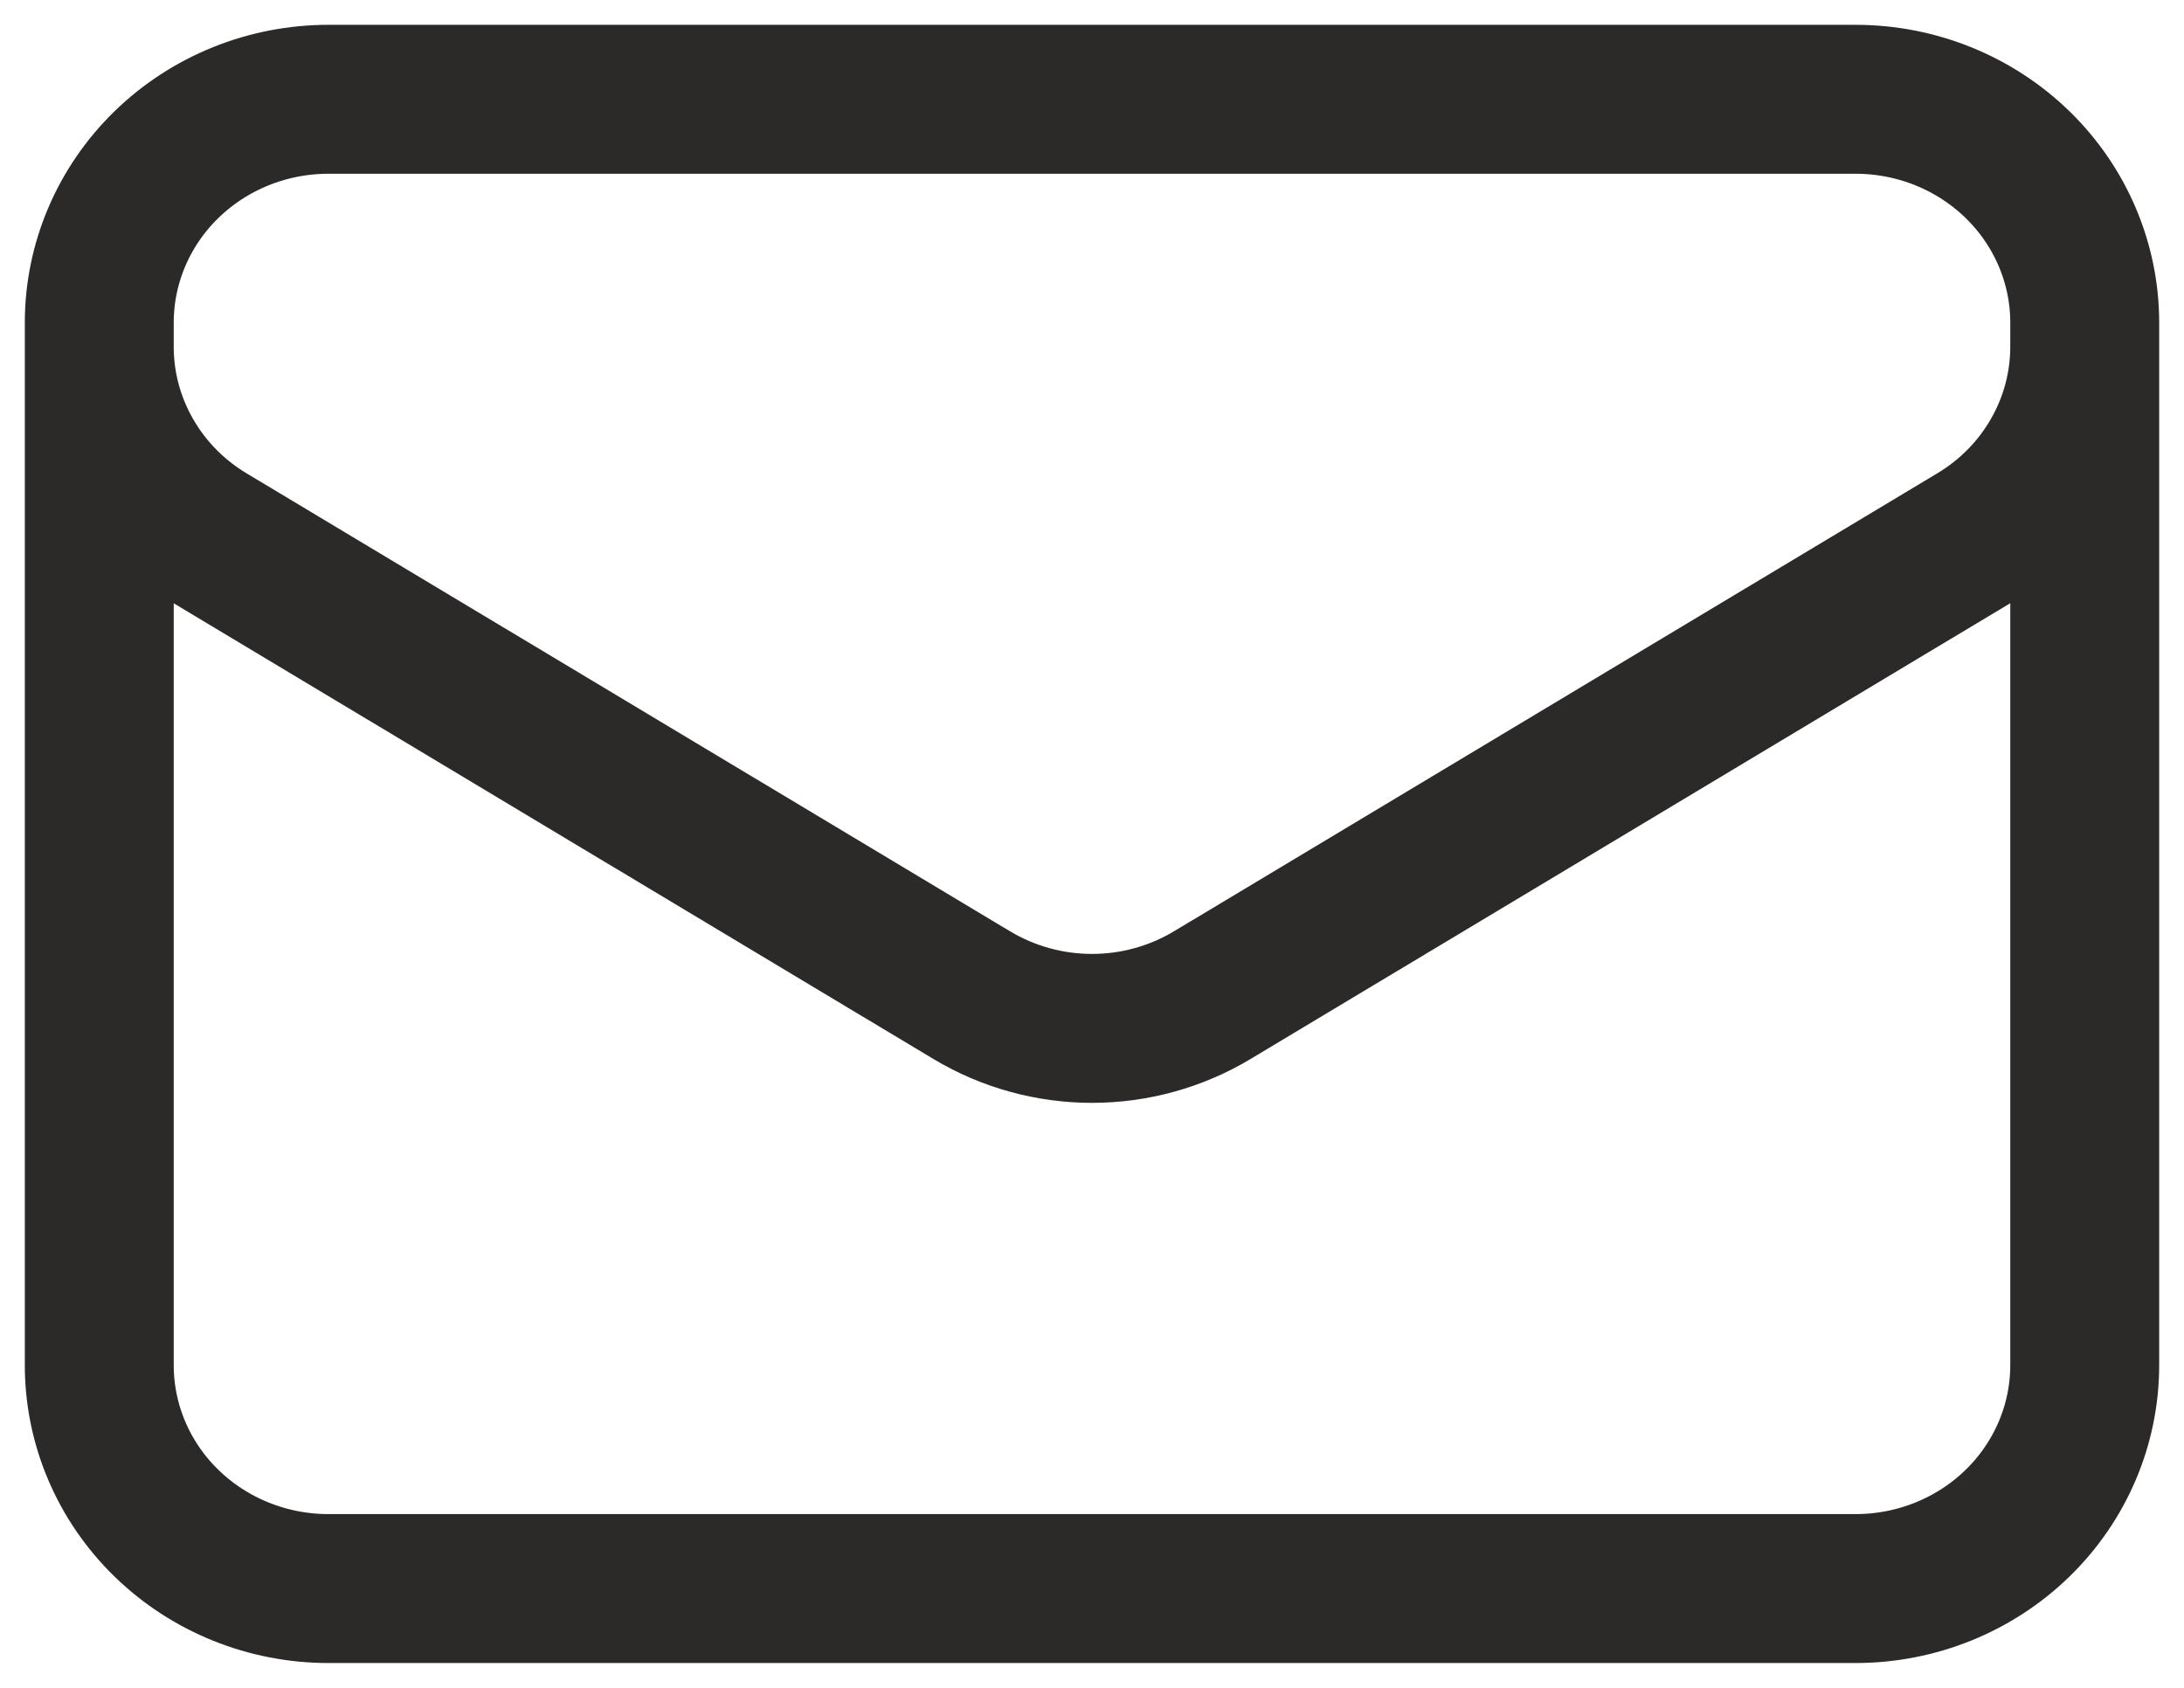 <svg width="22" height="17" viewBox="0 0 22 17" fill="none" xmlns="http://www.w3.org/2000/svg">
<path d="M21 3.25V13.75C21 14.347 20.757 14.919 20.324 15.341C19.891 15.763 19.304 16 18.692 16H3.308C2.696 16 2.109 15.763 1.676 15.341C1.243 14.919 1 14.347 1 13.75V3.25M21 3.25C21 2.653 20.757 2.081 20.324 1.659C19.891 1.237 19.304 1 18.692 1H3.308C2.696 1 2.109 1.237 1.676 1.659C1.243 2.081 1 2.653 1 3.25M21 3.25V3.493C21 3.877 20.899 4.255 20.707 4.59C20.515 4.926 20.238 5.208 19.903 5.409L12.21 10.024C11.846 10.242 11.427 10.358 11 10.358C10.573 10.358 10.154 10.242 9.79 10.024L2.097 5.41C1.762 5.209 1.485 4.927 1.293 4.591C1.101 4.256 1 3.878 1 3.494V3.25" stroke="#2C2929" stroke-width="1.5" stroke-linecap="round" stroke-linejoin="round"/>
</svg>
